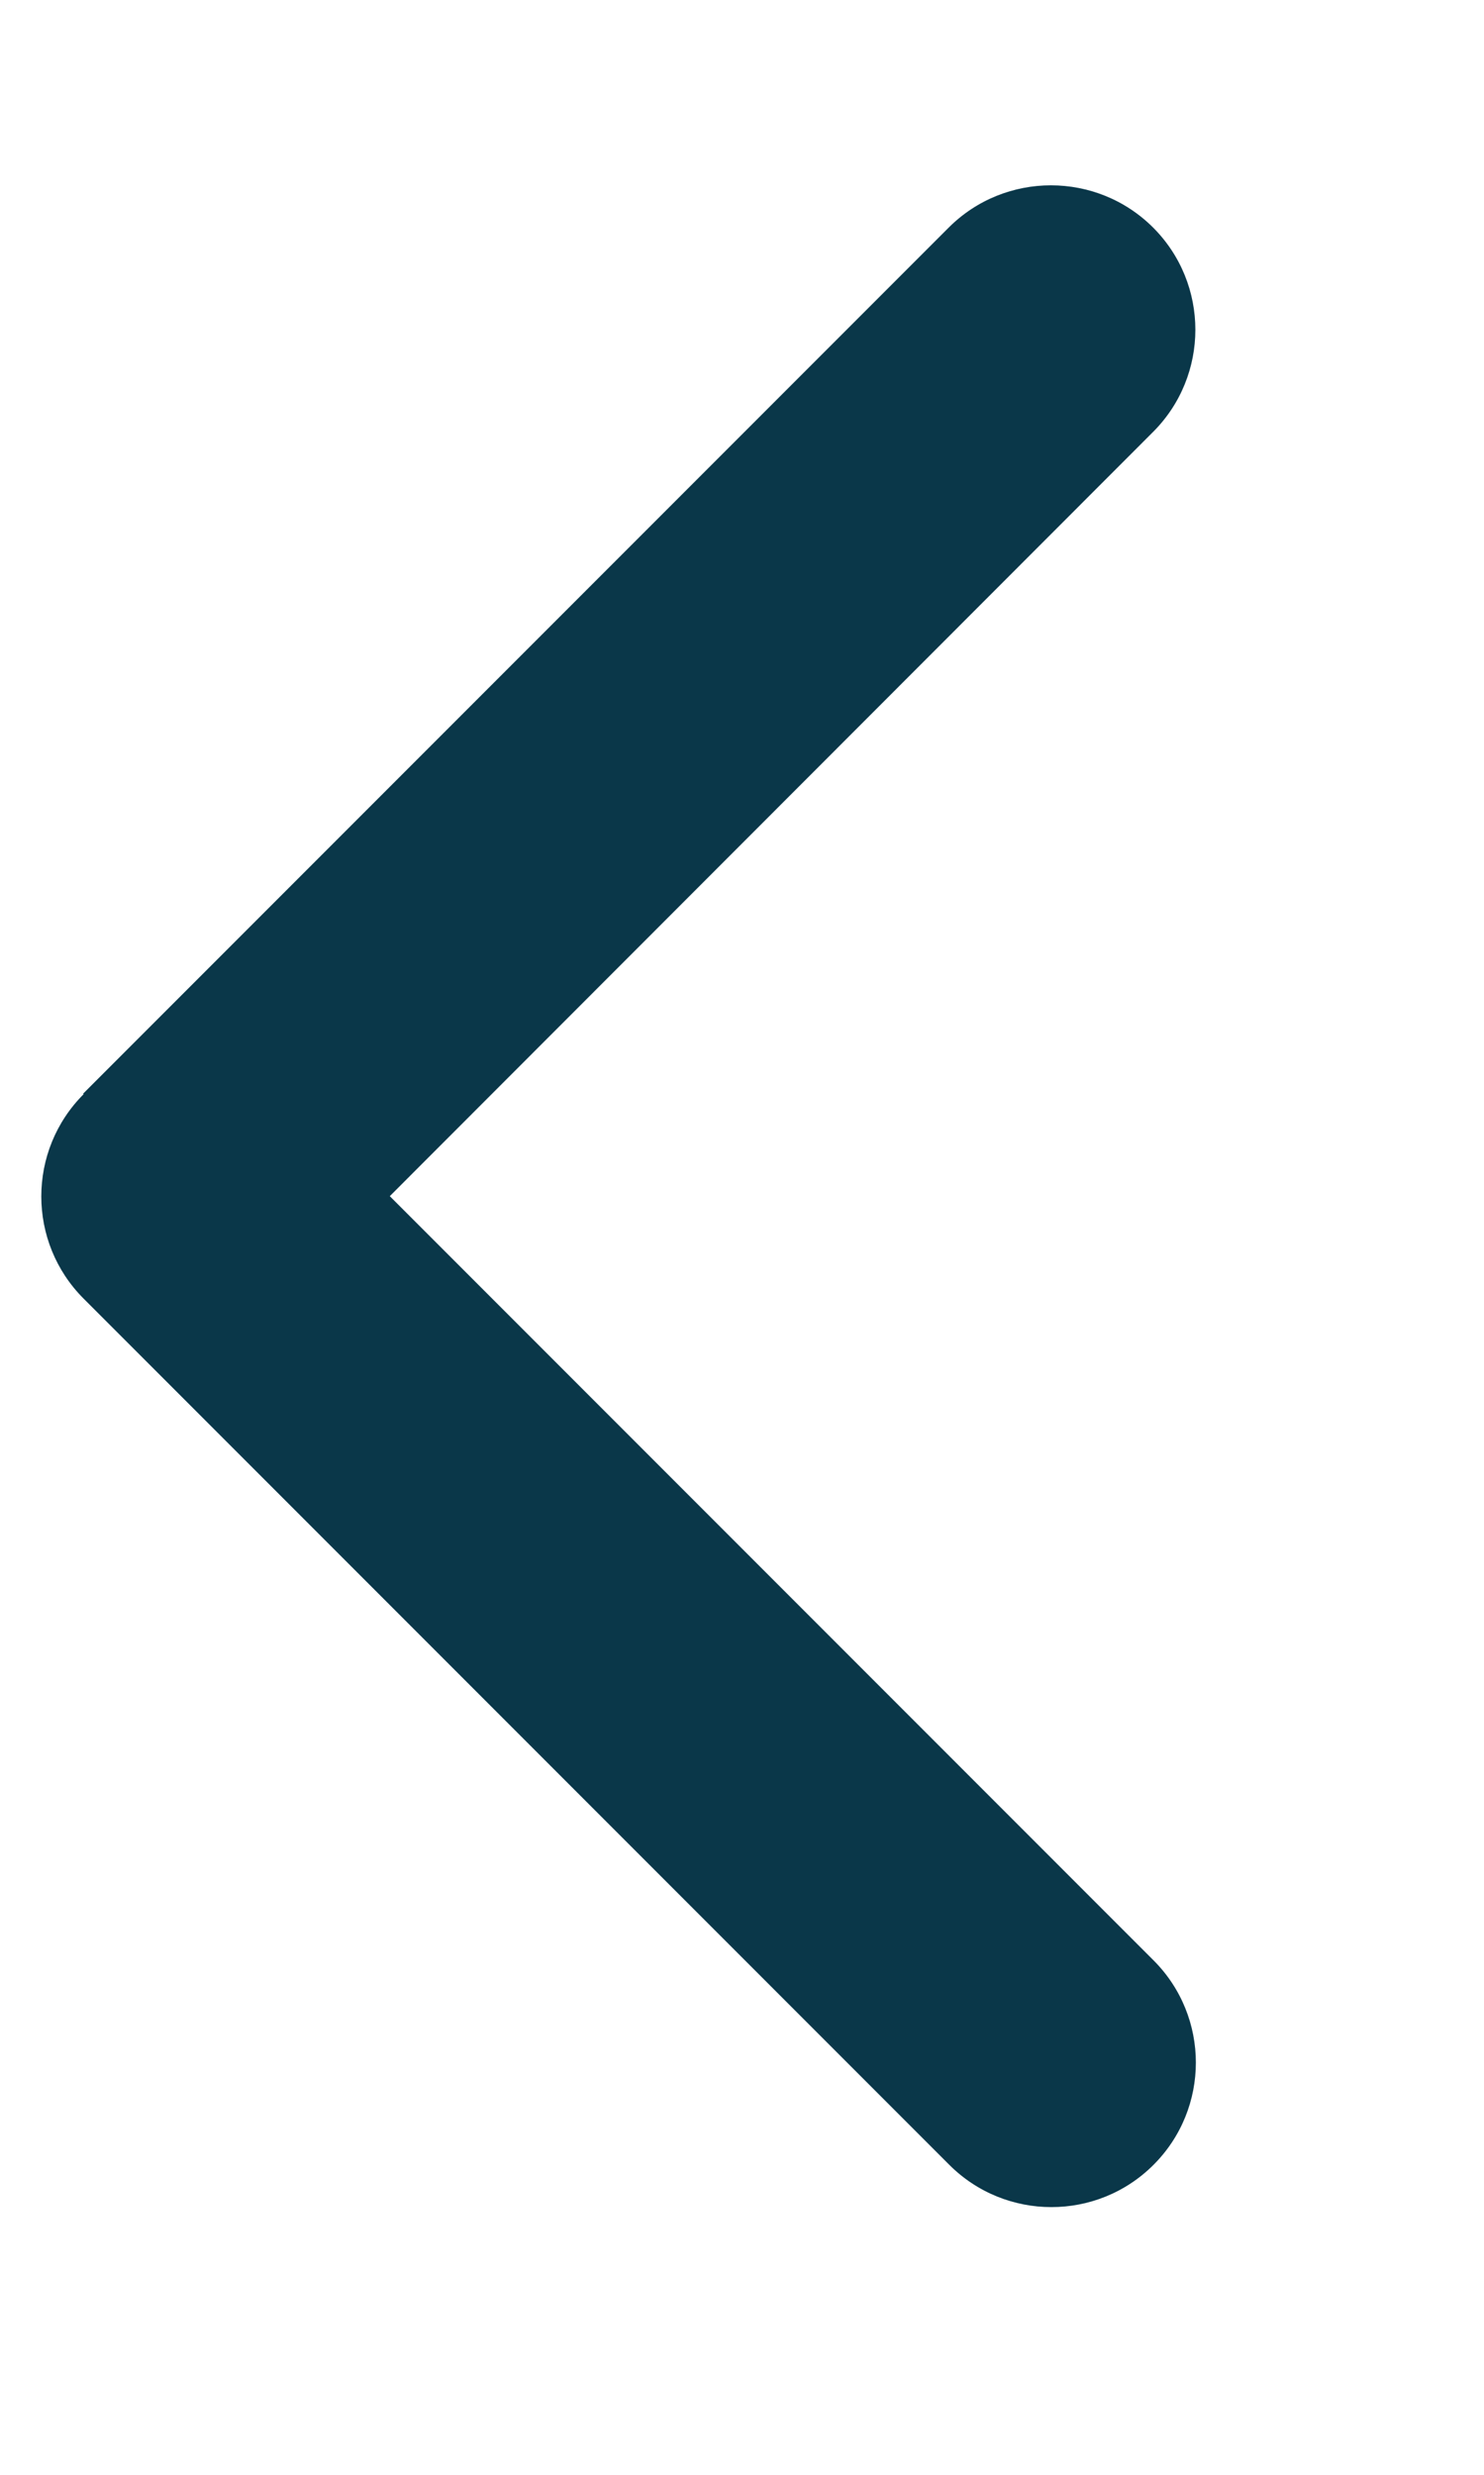 <svg width="9" height="15" viewBox="0 0 9 15" fill="none" xmlns="http://www.w3.org/2000/svg">
<path d="M0.507 6.632C0.165 6.974 0.165 7.529 0.507 7.871L5.757 13.121C6.099 13.463 6.654 13.463 6.996 13.121C7.338 12.779 7.338 12.224 6.996 11.882L2.364 7.25L6.993 2.618C7.335 2.276 7.335 1.721 6.993 1.379C6.651 1.038 6.096 1.038 5.754 1.379L0.504 6.629L0.507 6.632Z" fill="#0A3749"/>
</svg>
